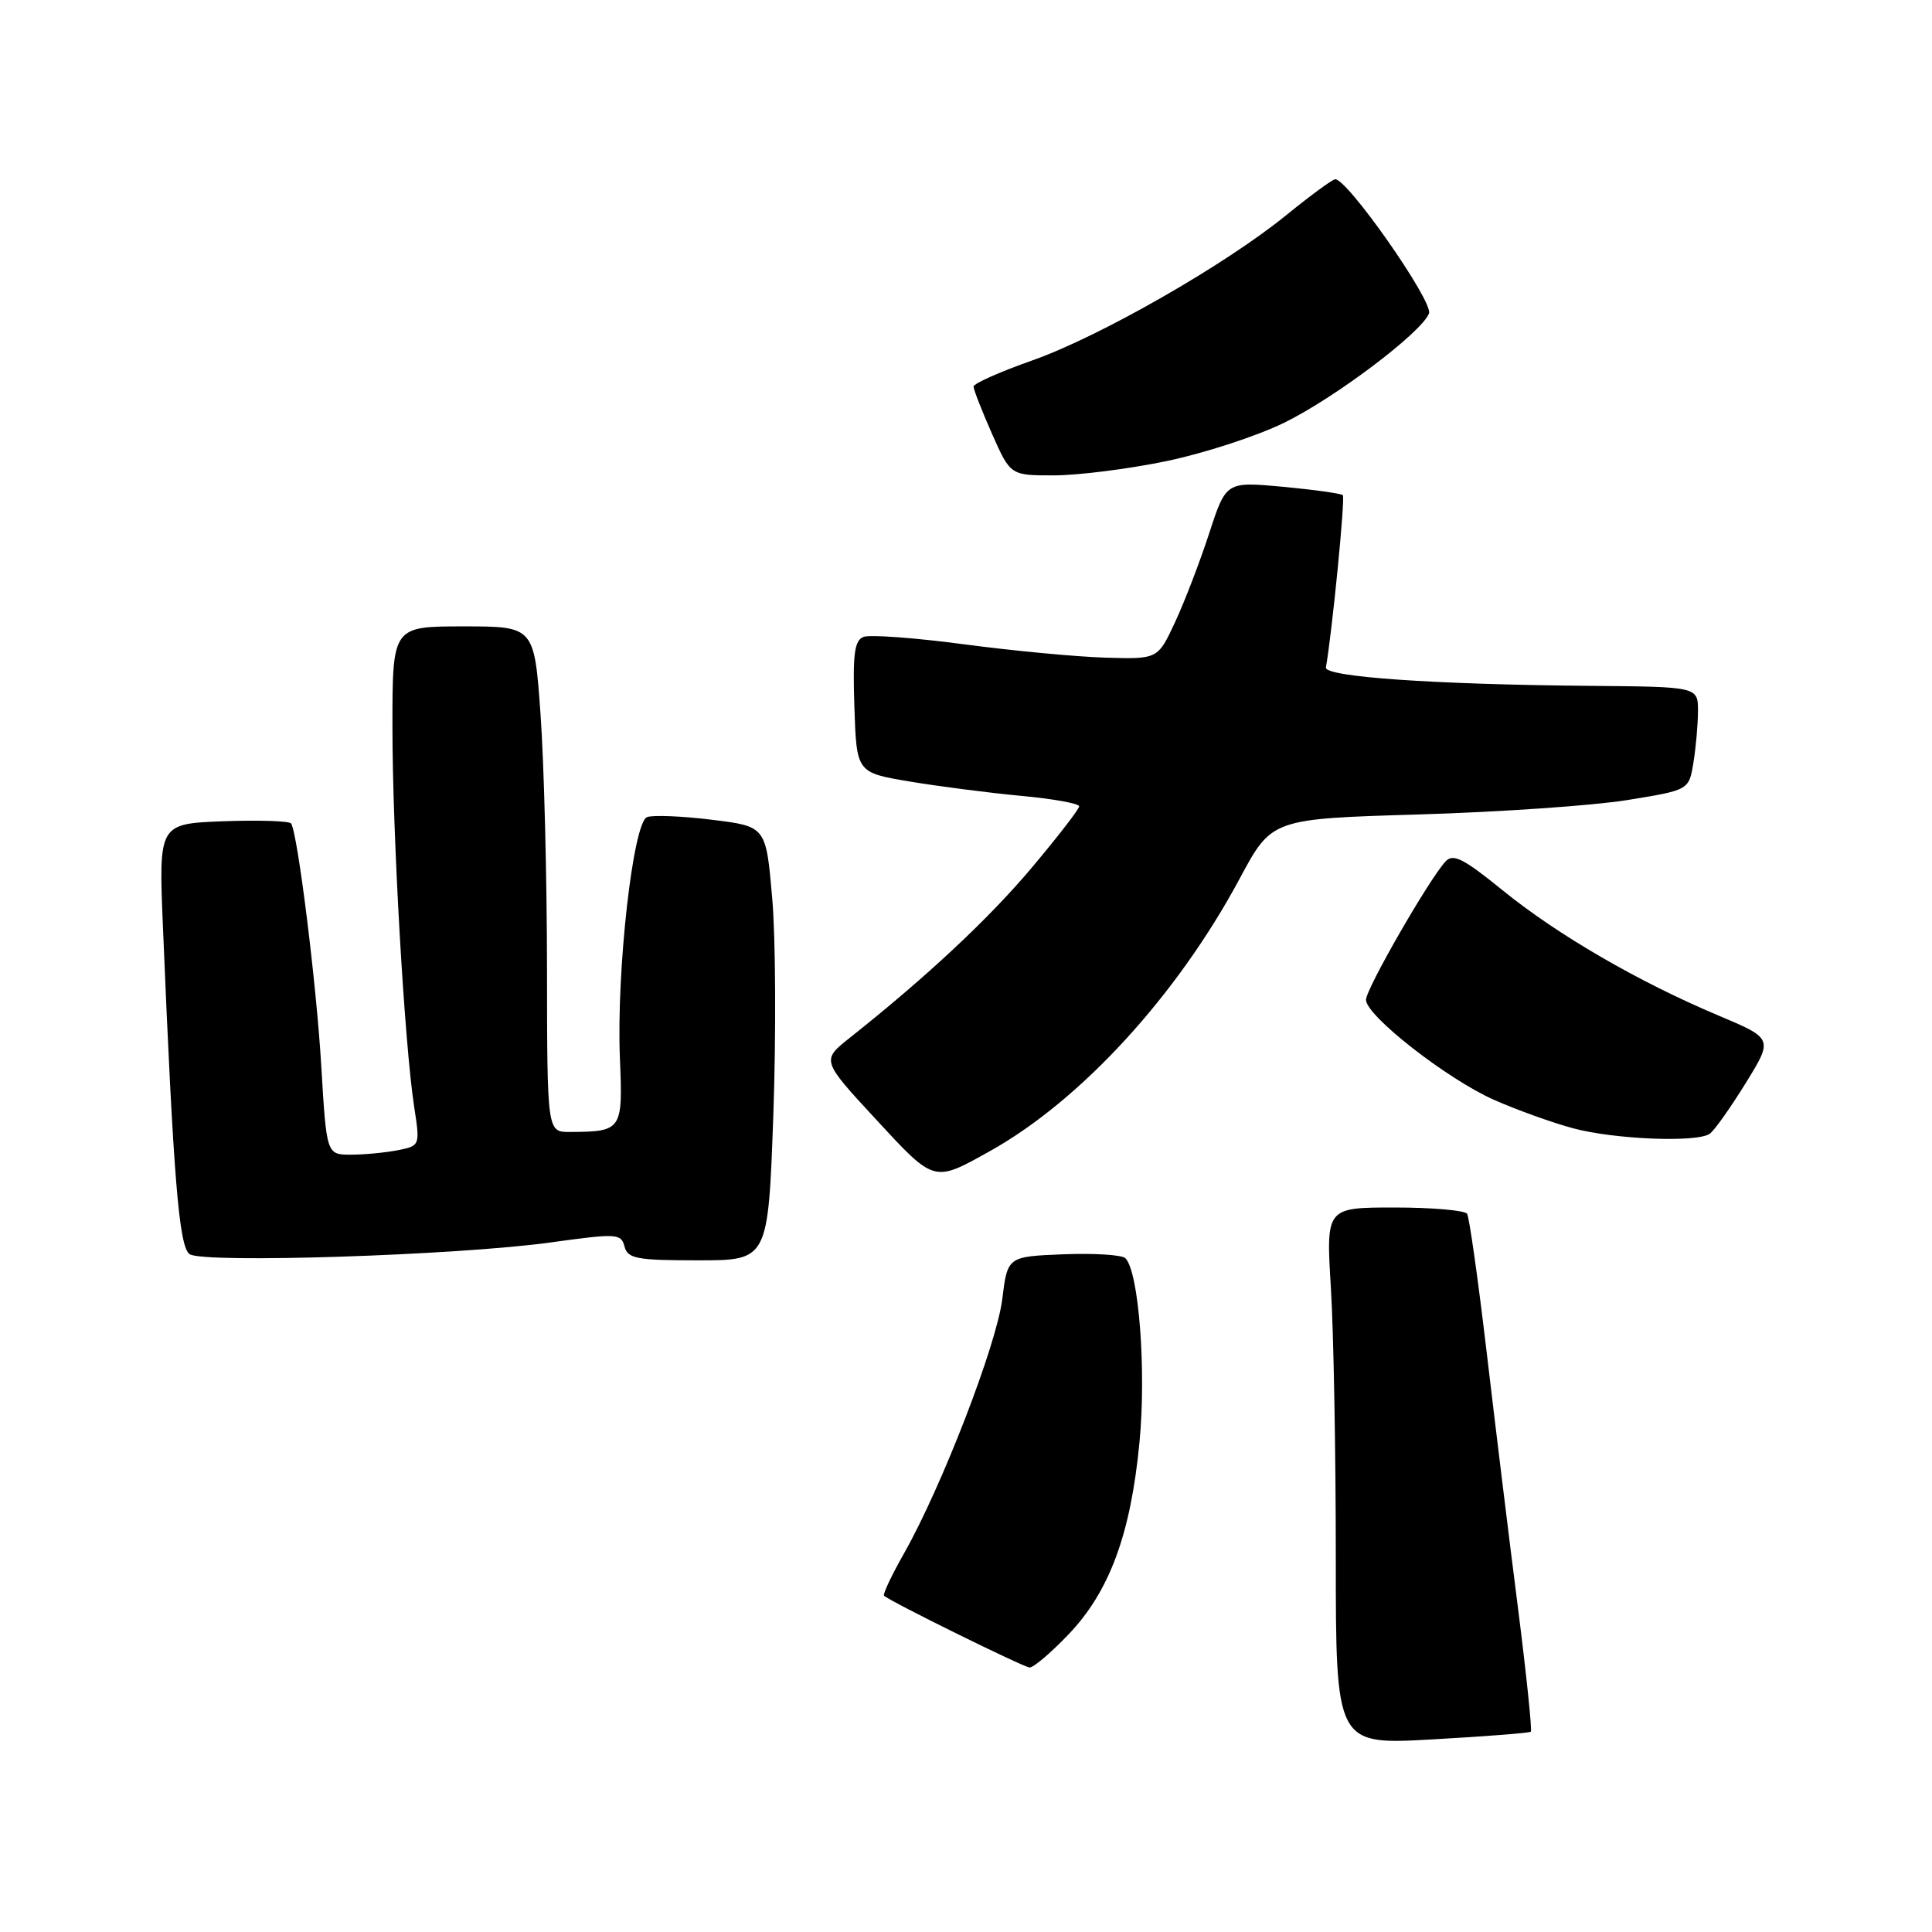<?xml version="1.0" encoding="UTF-8" standalone="no"?>
<!DOCTYPE svg PUBLIC "-//W3C//DTD SVG 1.1//EN" "http://www.w3.org/Graphics/SVG/1.1/DTD/svg11.dtd" >
<svg xmlns="http://www.w3.org/2000/svg" xmlns:xlink="http://www.w3.org/1999/xlink" version="1.1" viewBox="0 0 256 256">
 <g >
 <path fill="currentColor"
d=" M 202.84 229.46 C 203.03 229.29 202.25 221.80 201.11 212.83 C 199.96 203.85 198.11 188.67 196.98 179.09 C 195.85 169.52 194.69 161.30 194.40 160.84 C 194.12 160.38 189.79 160.00 184.79 160.00 C 175.70 160.00 175.70 160.00 176.35 170.66 C 176.71 176.52 177.00 192.54 177.00 206.26 C 177.00 231.20 177.00 231.20 189.75 230.48 C 196.76 230.09 202.65 229.63 202.84 229.46 Z  M 141.56 216.59 C 147.01 210.91 149.83 203.28 150.99 191.08 C 151.90 181.55 150.90 168.50 149.12 166.72 C 148.67 166.27 144.98 166.04 140.90 166.20 C 133.50 166.50 133.50 166.50 132.80 172.18 C 132.04 178.24 124.78 197.01 119.80 205.81 C 118.14 208.73 116.95 211.26 117.14 211.44 C 118.01 212.24 135.59 220.90 136.42 220.95 C 136.93 220.98 139.24 219.02 141.56 216.59 Z  M 72.89 164.64 C 81.75 163.41 82.30 163.44 82.75 165.17 C 83.18 166.78 84.36 167.00 92.51 167.00 C 101.78 167.00 101.78 167.00 102.47 147.75 C 102.84 137.16 102.78 124.22 102.32 119.00 C 101.50 109.50 101.50 109.50 94.31 108.62 C 90.36 108.13 86.50 107.98 85.74 108.27 C 83.88 108.98 81.67 128.63 82.14 140.20 C 82.54 149.79 82.43 149.95 75.50 149.99 C 72.50 150.00 72.50 150.00 72.48 128.25 C 72.47 116.29 72.09 101.21 71.63 94.75 C 70.80 83.00 70.80 83.00 61.40 83.00 C 52.00 83.00 52.00 83.00 52.00 96.27 C 52.00 110.48 53.58 138.19 54.88 146.66 C 55.67 151.80 55.66 151.82 52.71 152.41 C 51.08 152.73 48.29 153.00 46.51 153.00 C 43.27 153.00 43.27 153.00 42.57 141.25 C 41.93 130.39 39.46 110.57 38.58 109.12 C 38.37 108.78 34.33 108.65 29.61 108.82 C 21.02 109.15 21.02 109.15 21.59 122.82 C 22.97 156.04 23.71 165.20 25.12 166.18 C 26.92 167.43 60.47 166.35 72.89 164.64 Z  M 131.24 152.49 C 143.27 145.75 155.99 131.86 164.27 116.41 C 168.51 108.50 168.51 108.50 188.00 107.92 C 198.73 107.60 211.17 106.74 215.64 106.01 C 223.79 104.69 223.79 104.69 224.38 101.09 C 224.71 99.12 224.98 96.04 224.99 94.25 C 225.00 91.00 225.00 91.00 210.75 90.88 C 189.93 90.70 175.47 89.69 175.69 88.44 C 176.52 83.71 178.27 65.94 177.93 65.61 C 177.69 65.39 174.12 64.89 169.98 64.50 C 162.46 63.81 162.46 63.81 160.23 70.65 C 159.00 74.42 156.97 79.72 155.71 82.42 C 153.42 87.35 153.42 87.35 146.46 87.14 C 142.63 87.03 134.20 86.23 127.72 85.37 C 121.24 84.51 115.26 84.07 114.43 84.39 C 113.21 84.86 112.98 86.66 113.21 93.67 C 113.50 102.37 113.50 102.37 120.50 103.55 C 124.35 104.19 130.99 105.05 135.25 105.45 C 139.51 105.84 143.00 106.47 143.00 106.84 C 143.00 107.20 140.18 110.85 136.75 114.93 C 131.08 121.68 122.84 129.39 112.62 137.50 C 108.84 140.50 108.84 140.50 116.03 148.28 C 123.89 156.78 123.67 156.72 131.24 152.49 Z  M 226.55 150.23 C 227.14 149.83 229.26 146.83 231.29 143.56 C 234.96 137.62 234.96 137.62 227.70 134.56 C 217.10 130.10 206.39 123.88 199.13 117.99 C 193.89 113.73 192.54 113.05 191.53 114.16 C 189.31 116.58 181.00 131.04 181.00 132.48 C 181.00 134.58 191.71 142.95 197.93 145.72 C 200.91 147.04 205.64 148.75 208.43 149.50 C 213.92 150.98 224.85 151.42 226.55 150.23 Z  M 154.51 61.11 C 159.47 60.09 166.50 57.80 170.13 56.03 C 176.85 52.75 188.38 44.06 189.35 41.53 C 189.95 39.96 178.31 23.36 176.88 23.76 C 176.37 23.90 173.48 26.03 170.46 28.49 C 162.37 35.08 145.76 44.58 136.83 47.74 C 132.52 49.26 129.00 50.82 129.00 51.22 C 129.00 51.62 130.10 54.43 131.44 57.47 C 133.89 63.00 133.89 63.00 139.69 62.99 C 142.89 62.98 149.55 62.14 154.51 61.11 Z "/>
</g>
</svg>
